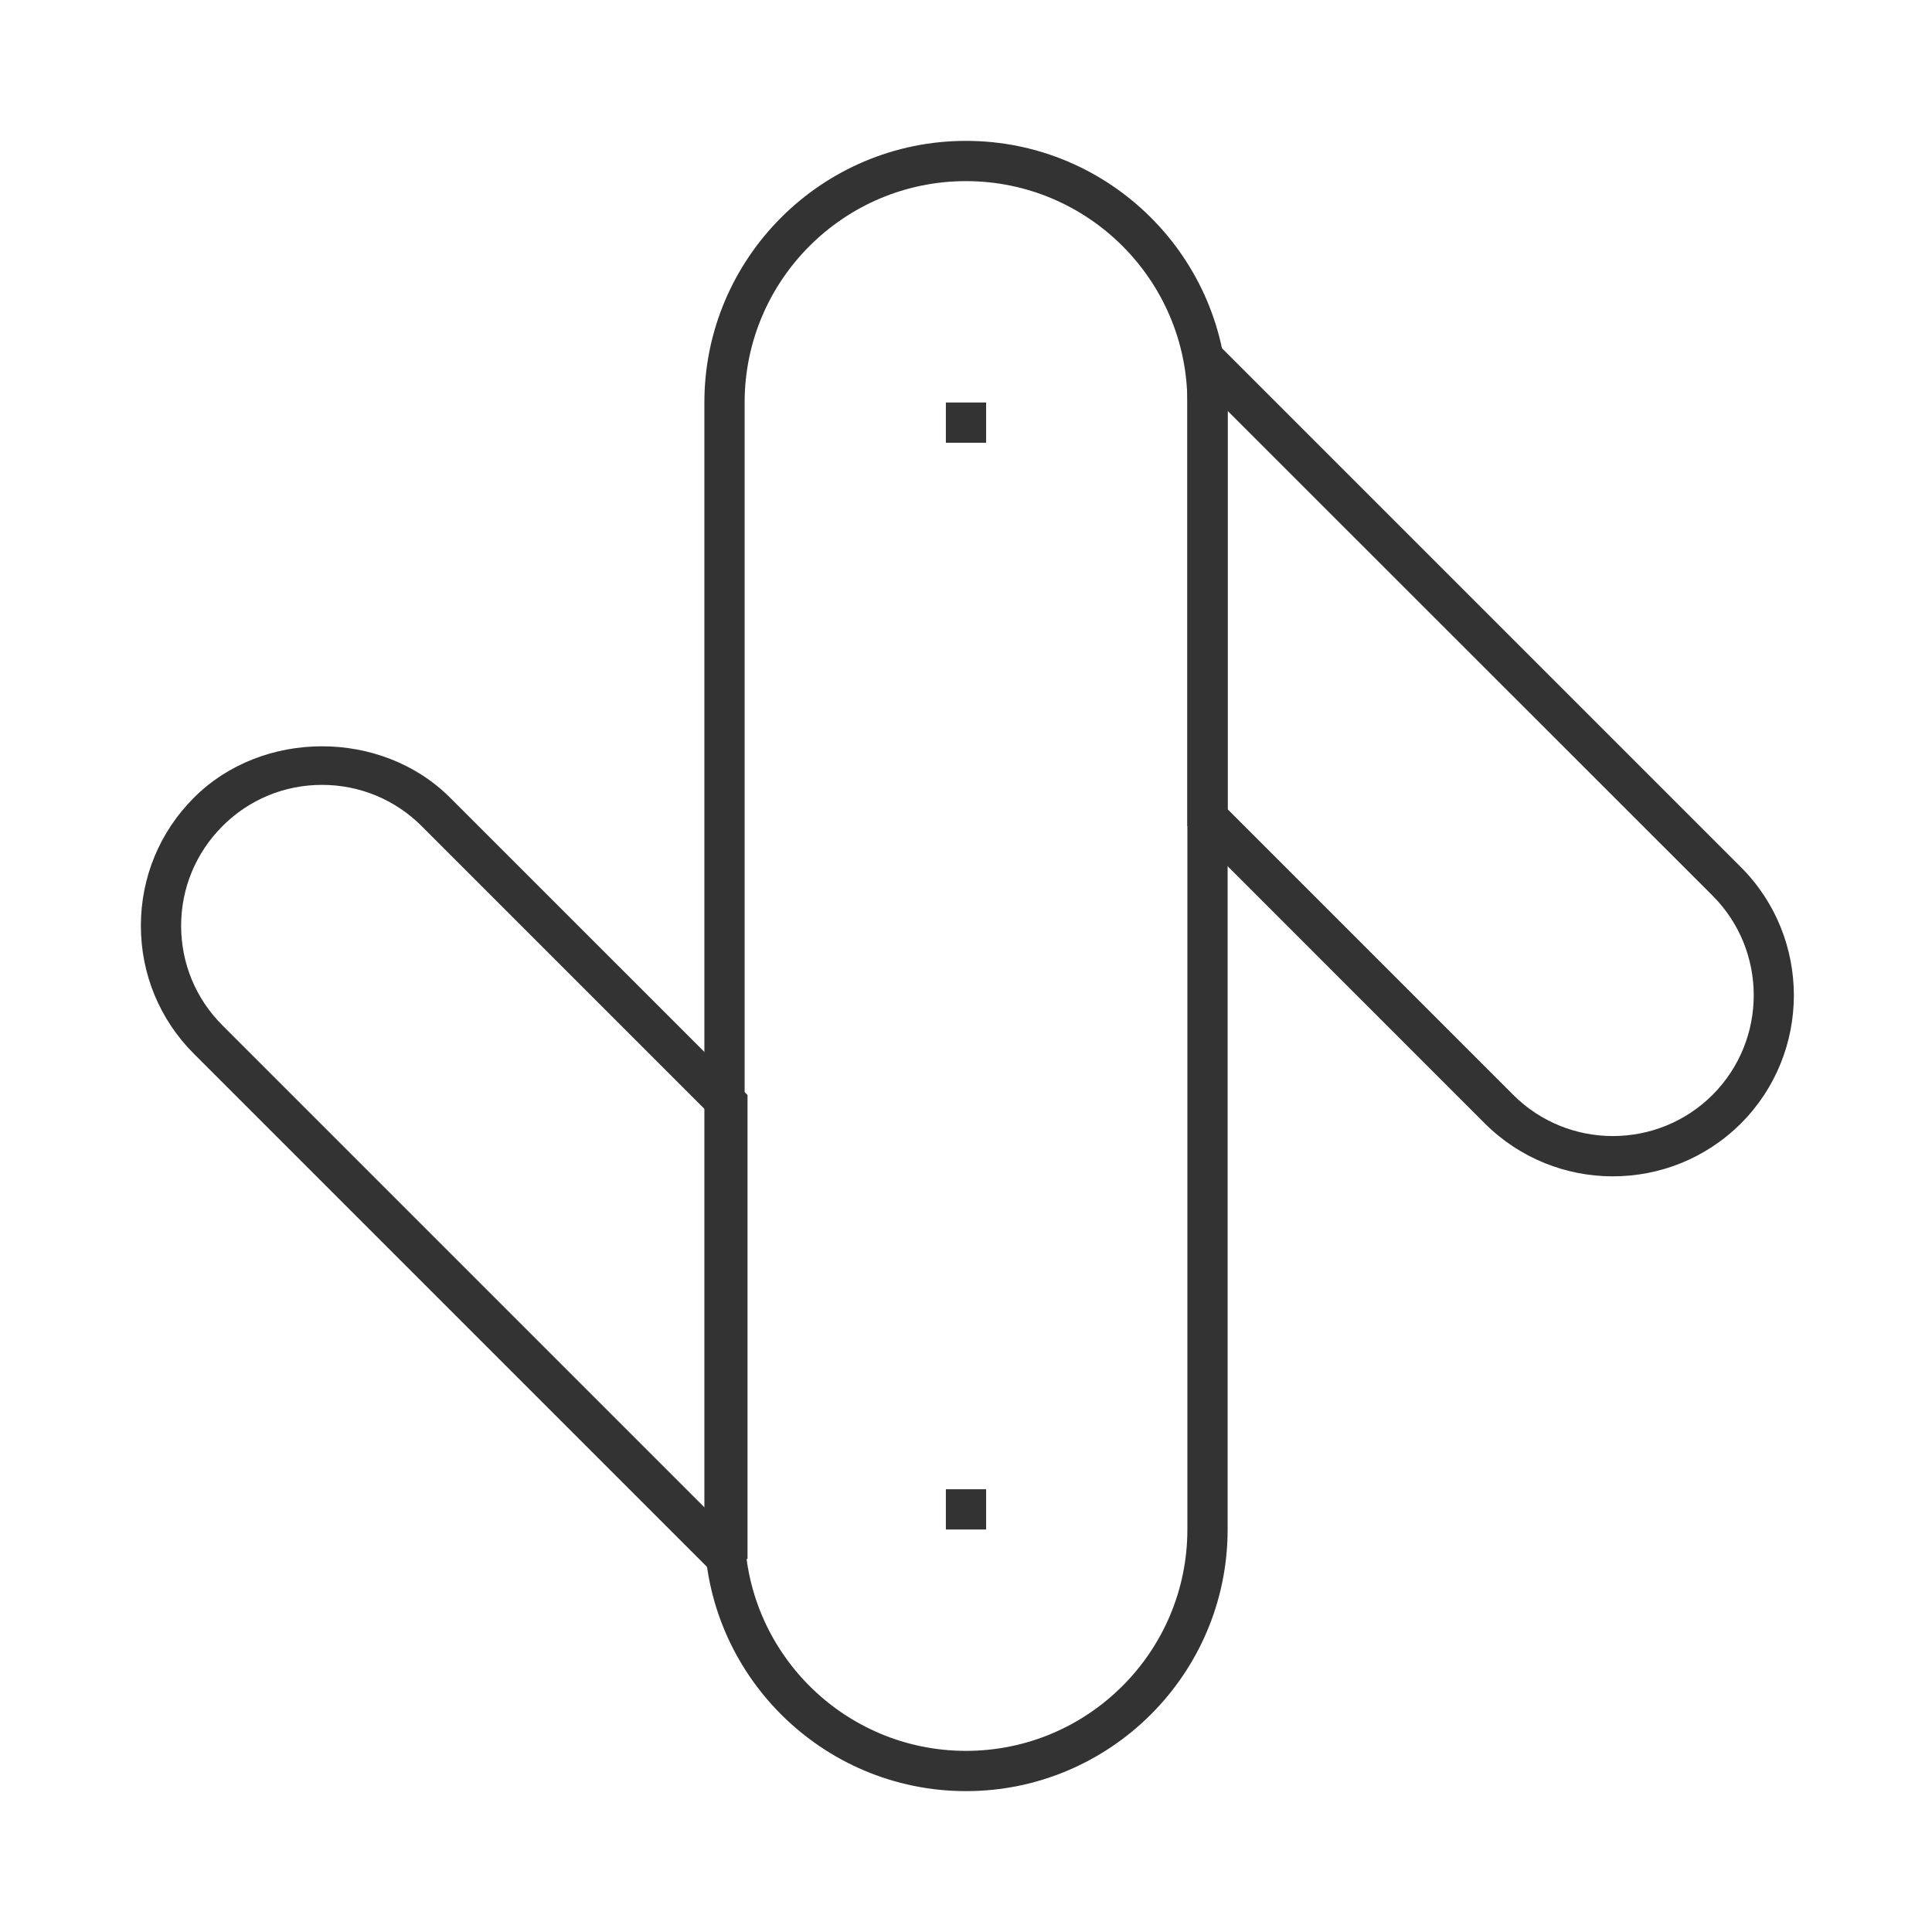 <?xml version="1.0" encoding="iso-8859-1"?>
<svg version="1.1" id="&#x56FE;&#x5C42;_1" xmlns="http://www.w3.org/2000/svg" xmlns:xlink="http://www.w3.org/1999/xlink" x="0px"
	 y="0px" viewBox="0 0 24 24" style="enable-background:new 0 0 24 24;" xml:space="preserve">
<path style="fill:#333333;" d="M12,22.25c-1.792,0-3.25-1.458-3.25-3.25V5c0-1.792,1.458-3.25,3.25-3.25S15.25,3.208,15.25,5v14
	C15.25,20.792,13.792,22.25,12,22.25z M12,2.25c-1.517,0-2.75,1.233-2.75,2.75v14c0,1.517,1.233,2.75,2.75,2.75
	s2.75-1.233,2.75-2.75V5C14.75,3.483,13.517,2.25,12,2.25z"/>
<path style="fill:#333333;" d="M20.035,14.613c-0.576,0-1.152-0.22-1.591-0.658L14.75,10.26V4.5l0.427-0.177l6.45,6.45
	c0.876,0.877,0.876,2.305,0,3.182C21.188,14.394,20.612,14.613,20.035,14.613z M15.25,10.053l3.548,3.548
	c0.684,0.683,1.793,0.681,2.476,0c0.682-0.683,0.682-1.793,0-2.475L15.25,5.104V10.053z"/>
<path style="fill:#333333;" d="M8.859,19.541l-6.45-6.45C1.984,12.666,1.75,12.101,1.75,11.5c0-0.601,0.234-1.166,0.659-1.591
	c0.85-0.851,2.332-0.851,3.182,0l3.695,3.694v5.761L8.859,19.541z M4,9.75c-0.467,0-0.907,0.182-1.237,0.513S2.25,11.033,2.25,11.5
	s0.182,0.906,0.513,1.237l6.023,6.023v-4.95l-3.548-3.548C4.907,9.932,4.467,9.75,4,9.75z"/>
<rect x="11.75" y="5" style="fill:#333333;" width="0.5" height="0.5"/>
<rect x="11.75" y="18.5" style="fill:#333333;" width="0.5" height="0.5"/>
</svg>






